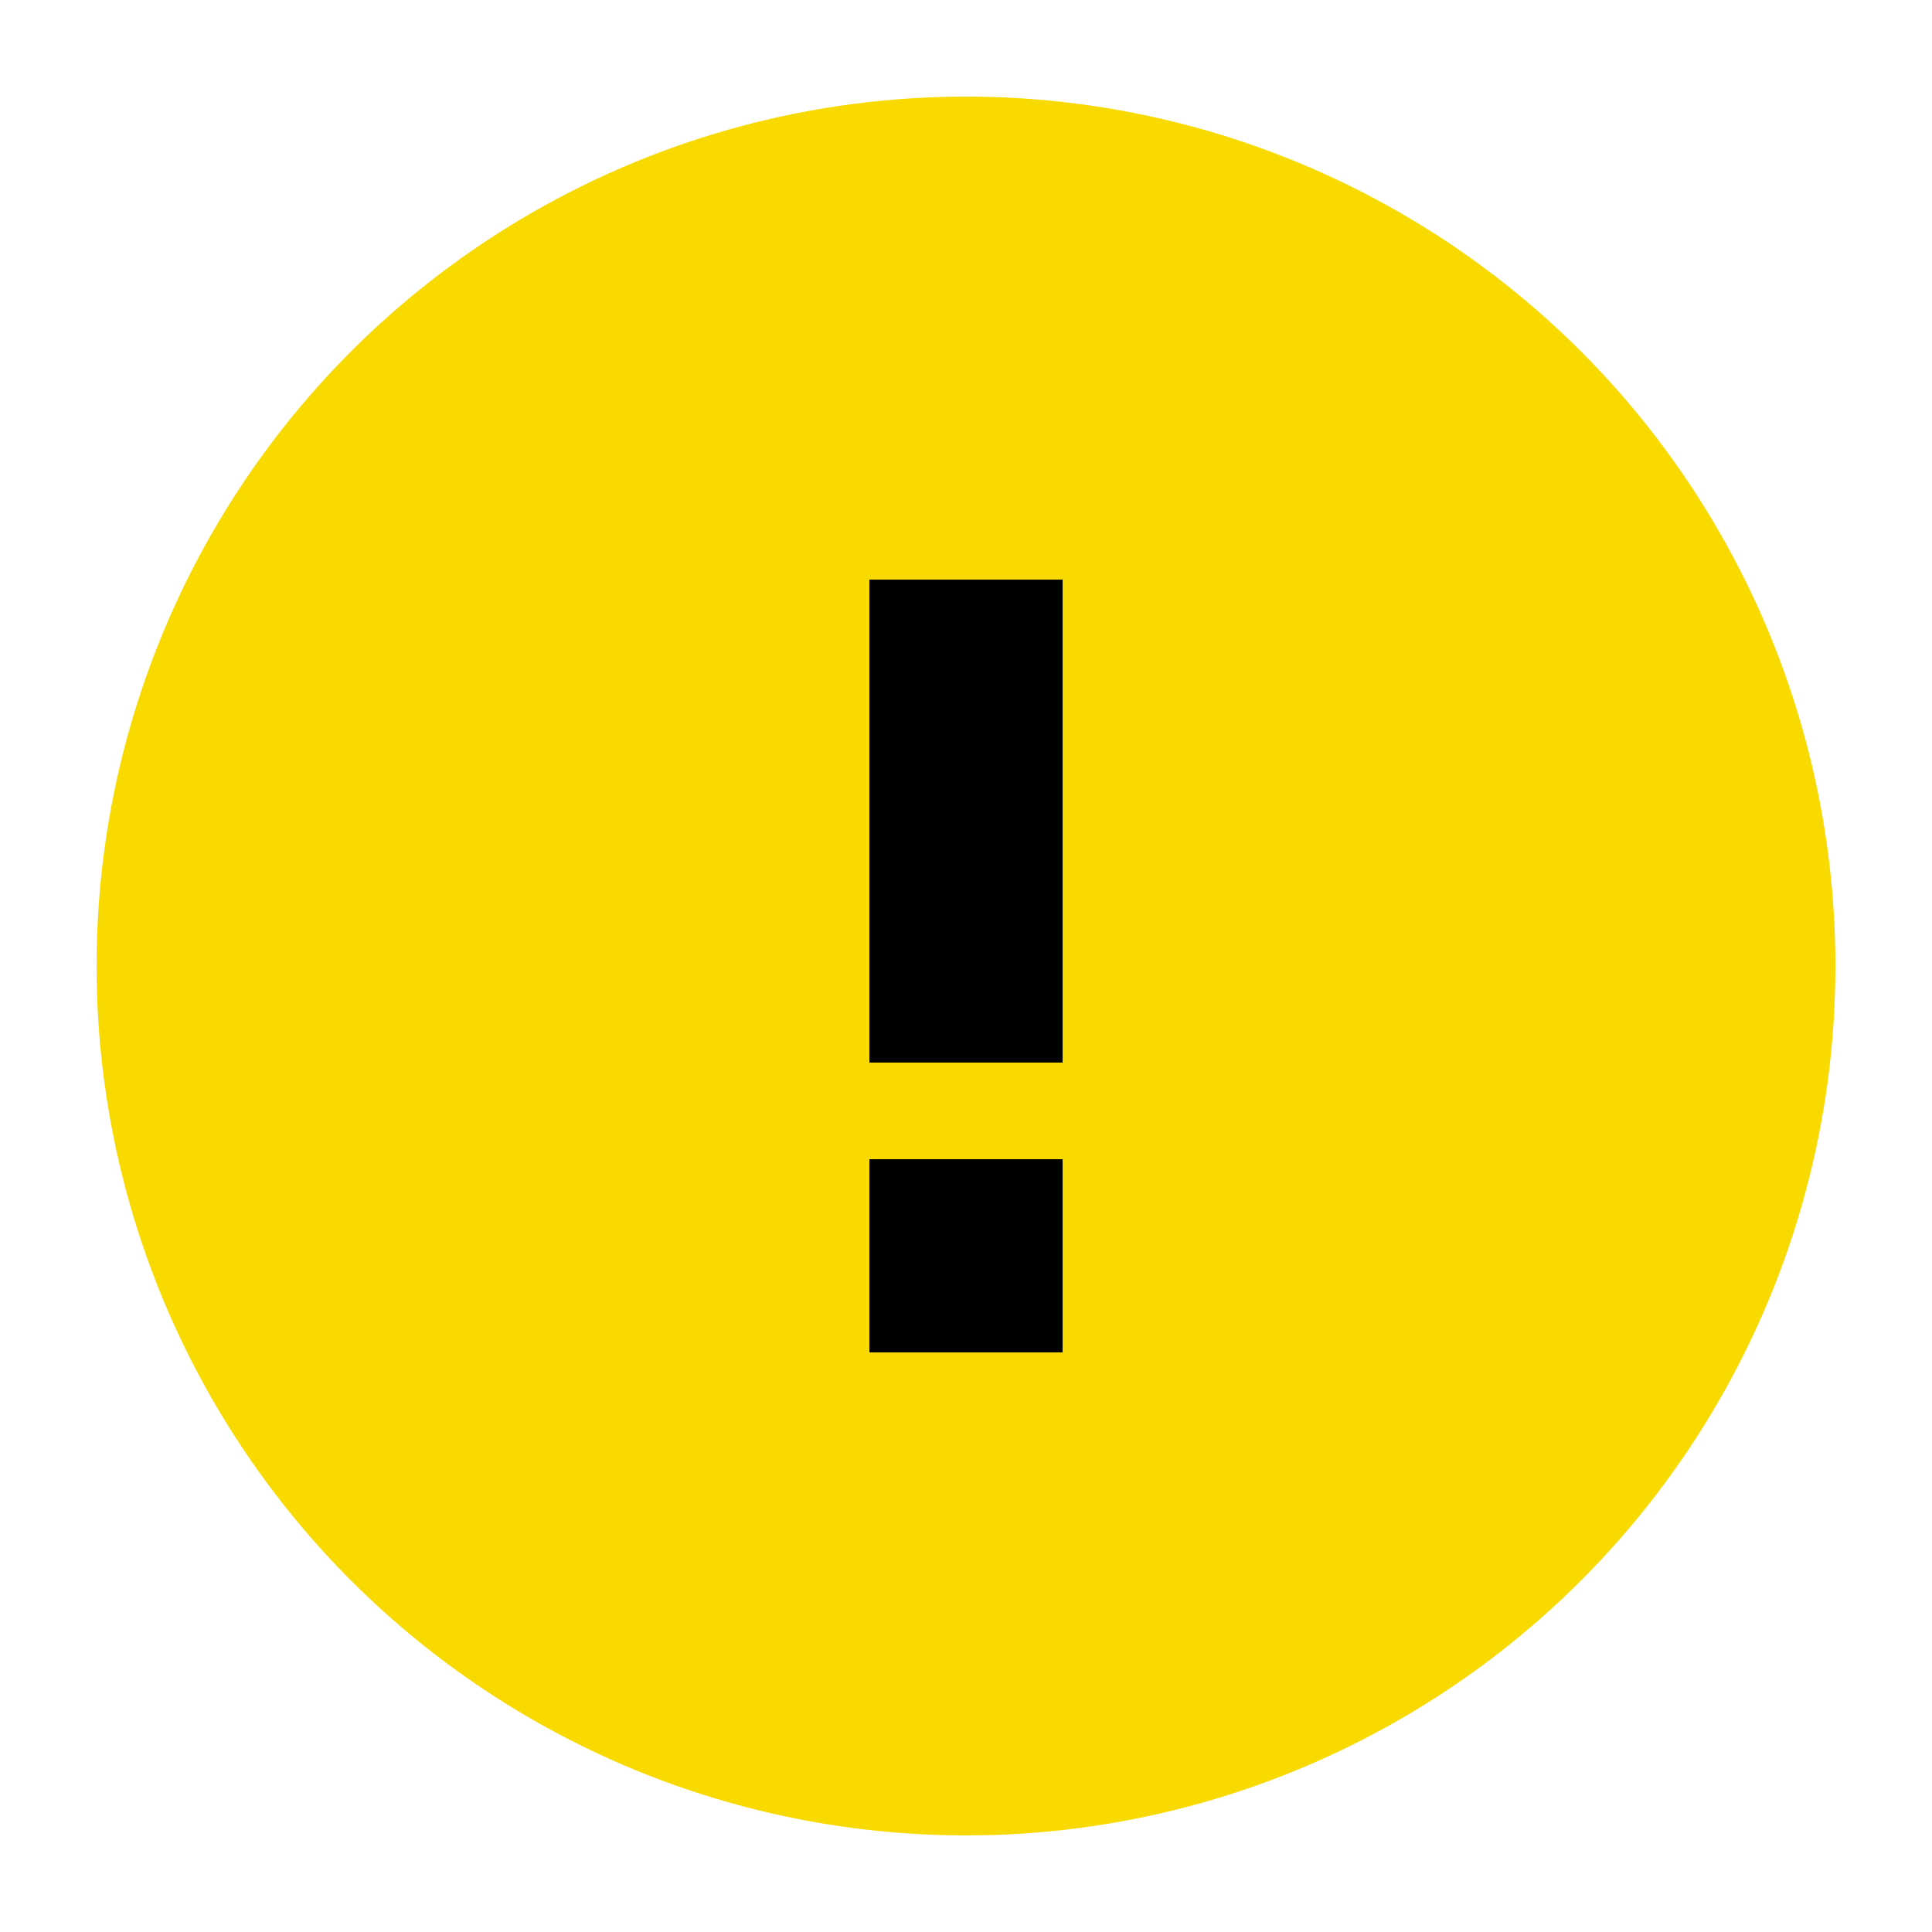 <svg width="40" height="40" viewBox="0 0 40 40" fill="none" xmlns="http://www.w3.org/2000/svg">
<circle cx="20" cy="20" r="18" fill="#F8DA00"/>
<path d="M18 12V22H22V12H18Z" fill="black"/>
<path d="M22 24H18V28H22V24Z" fill="black"/>
</svg>
